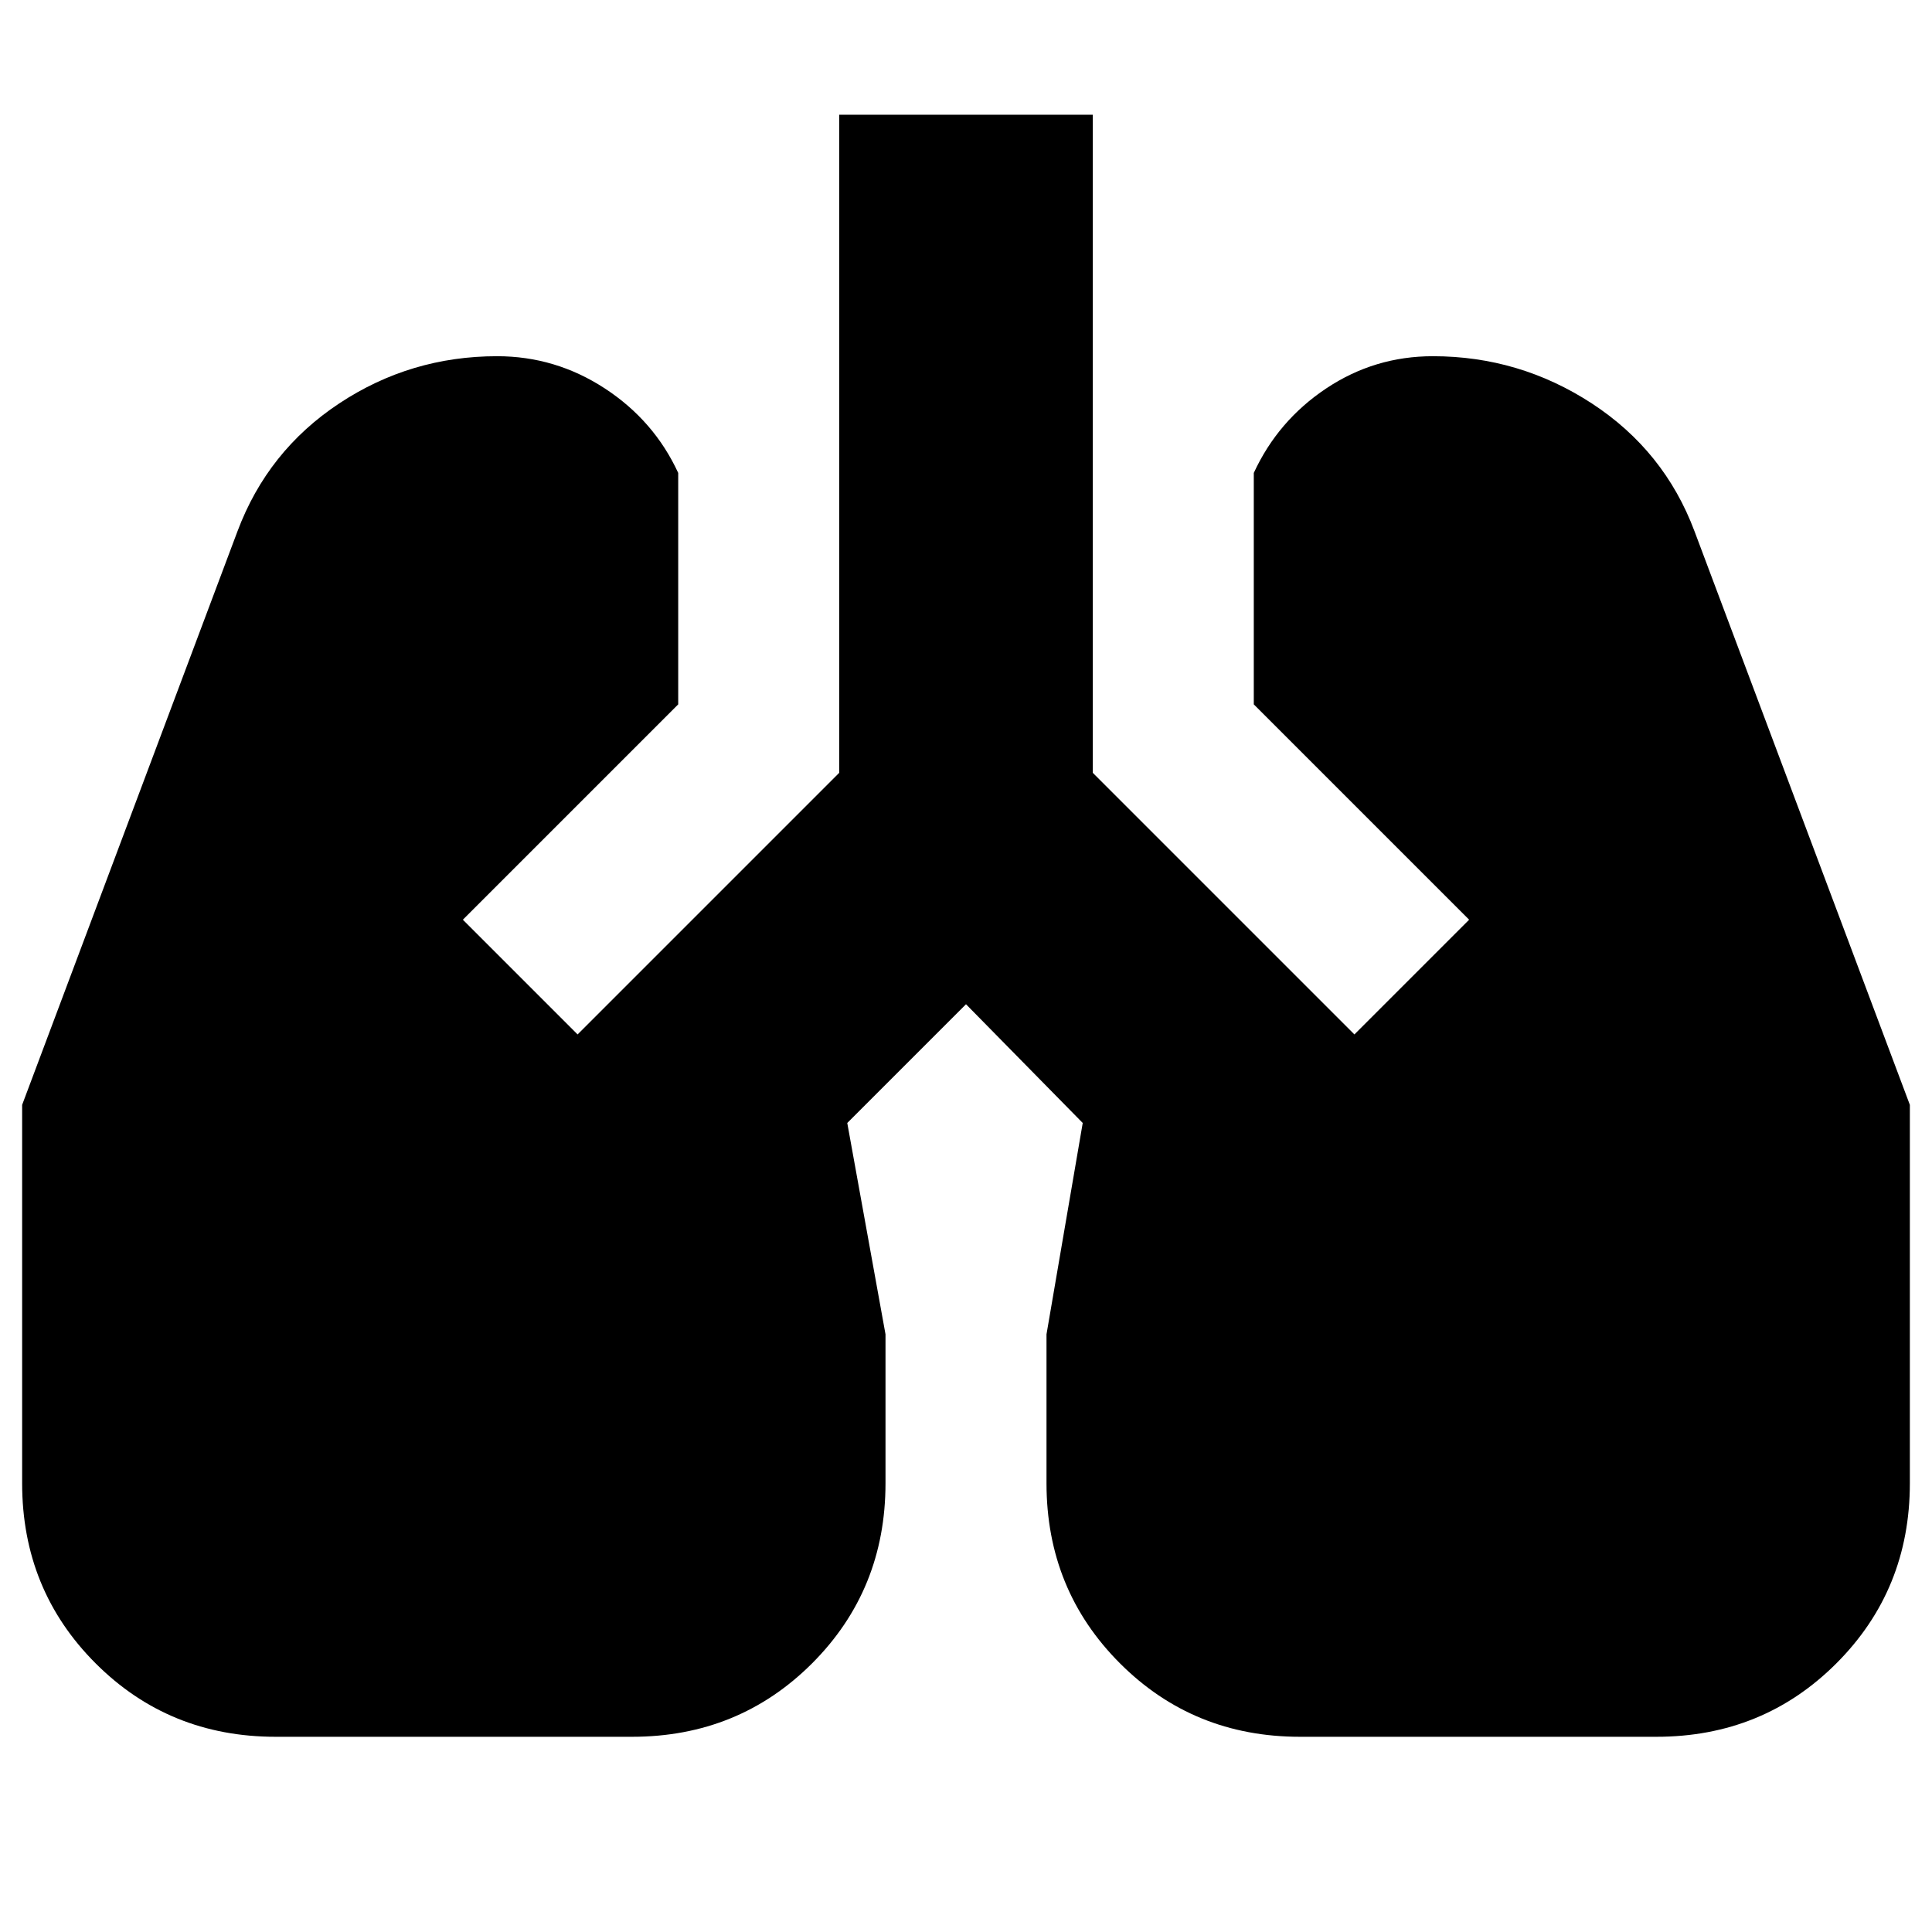 <svg xmlns="http://www.w3.org/2000/svg" height="24" width="24"><path d="M3.425 21.575q-1.325 0-2.237-.912-.913-.913-.913-2.238v-4.7L2.95 6.6q.375-1 1.263-1.588.887-.587 1.962-.587.725 0 1.338.4.612.4.912 1.05V8.75L5.75 11.425l1.425 1.425 3.25-3.25V1.425h3.15V9.6l3.25 3.25 1.425-1.425-2.675-2.675V5.875q.3-.65.9-1.05.6-.4 1.325-.4 1.075 0 1.975.587.9.588 1.275 1.588l2.675 7.125v4.7q0 1.325-.913 2.238-.912.912-2.237.912H16.15q-1.325 0-2.237-.912Q13 19.75 13 18.425v-1.85l.45-2.625L12 12.475l-1.475 1.475.475 2.625v1.85q0 1.325-.912 2.238-.913.912-2.238.912Z"/></svg>